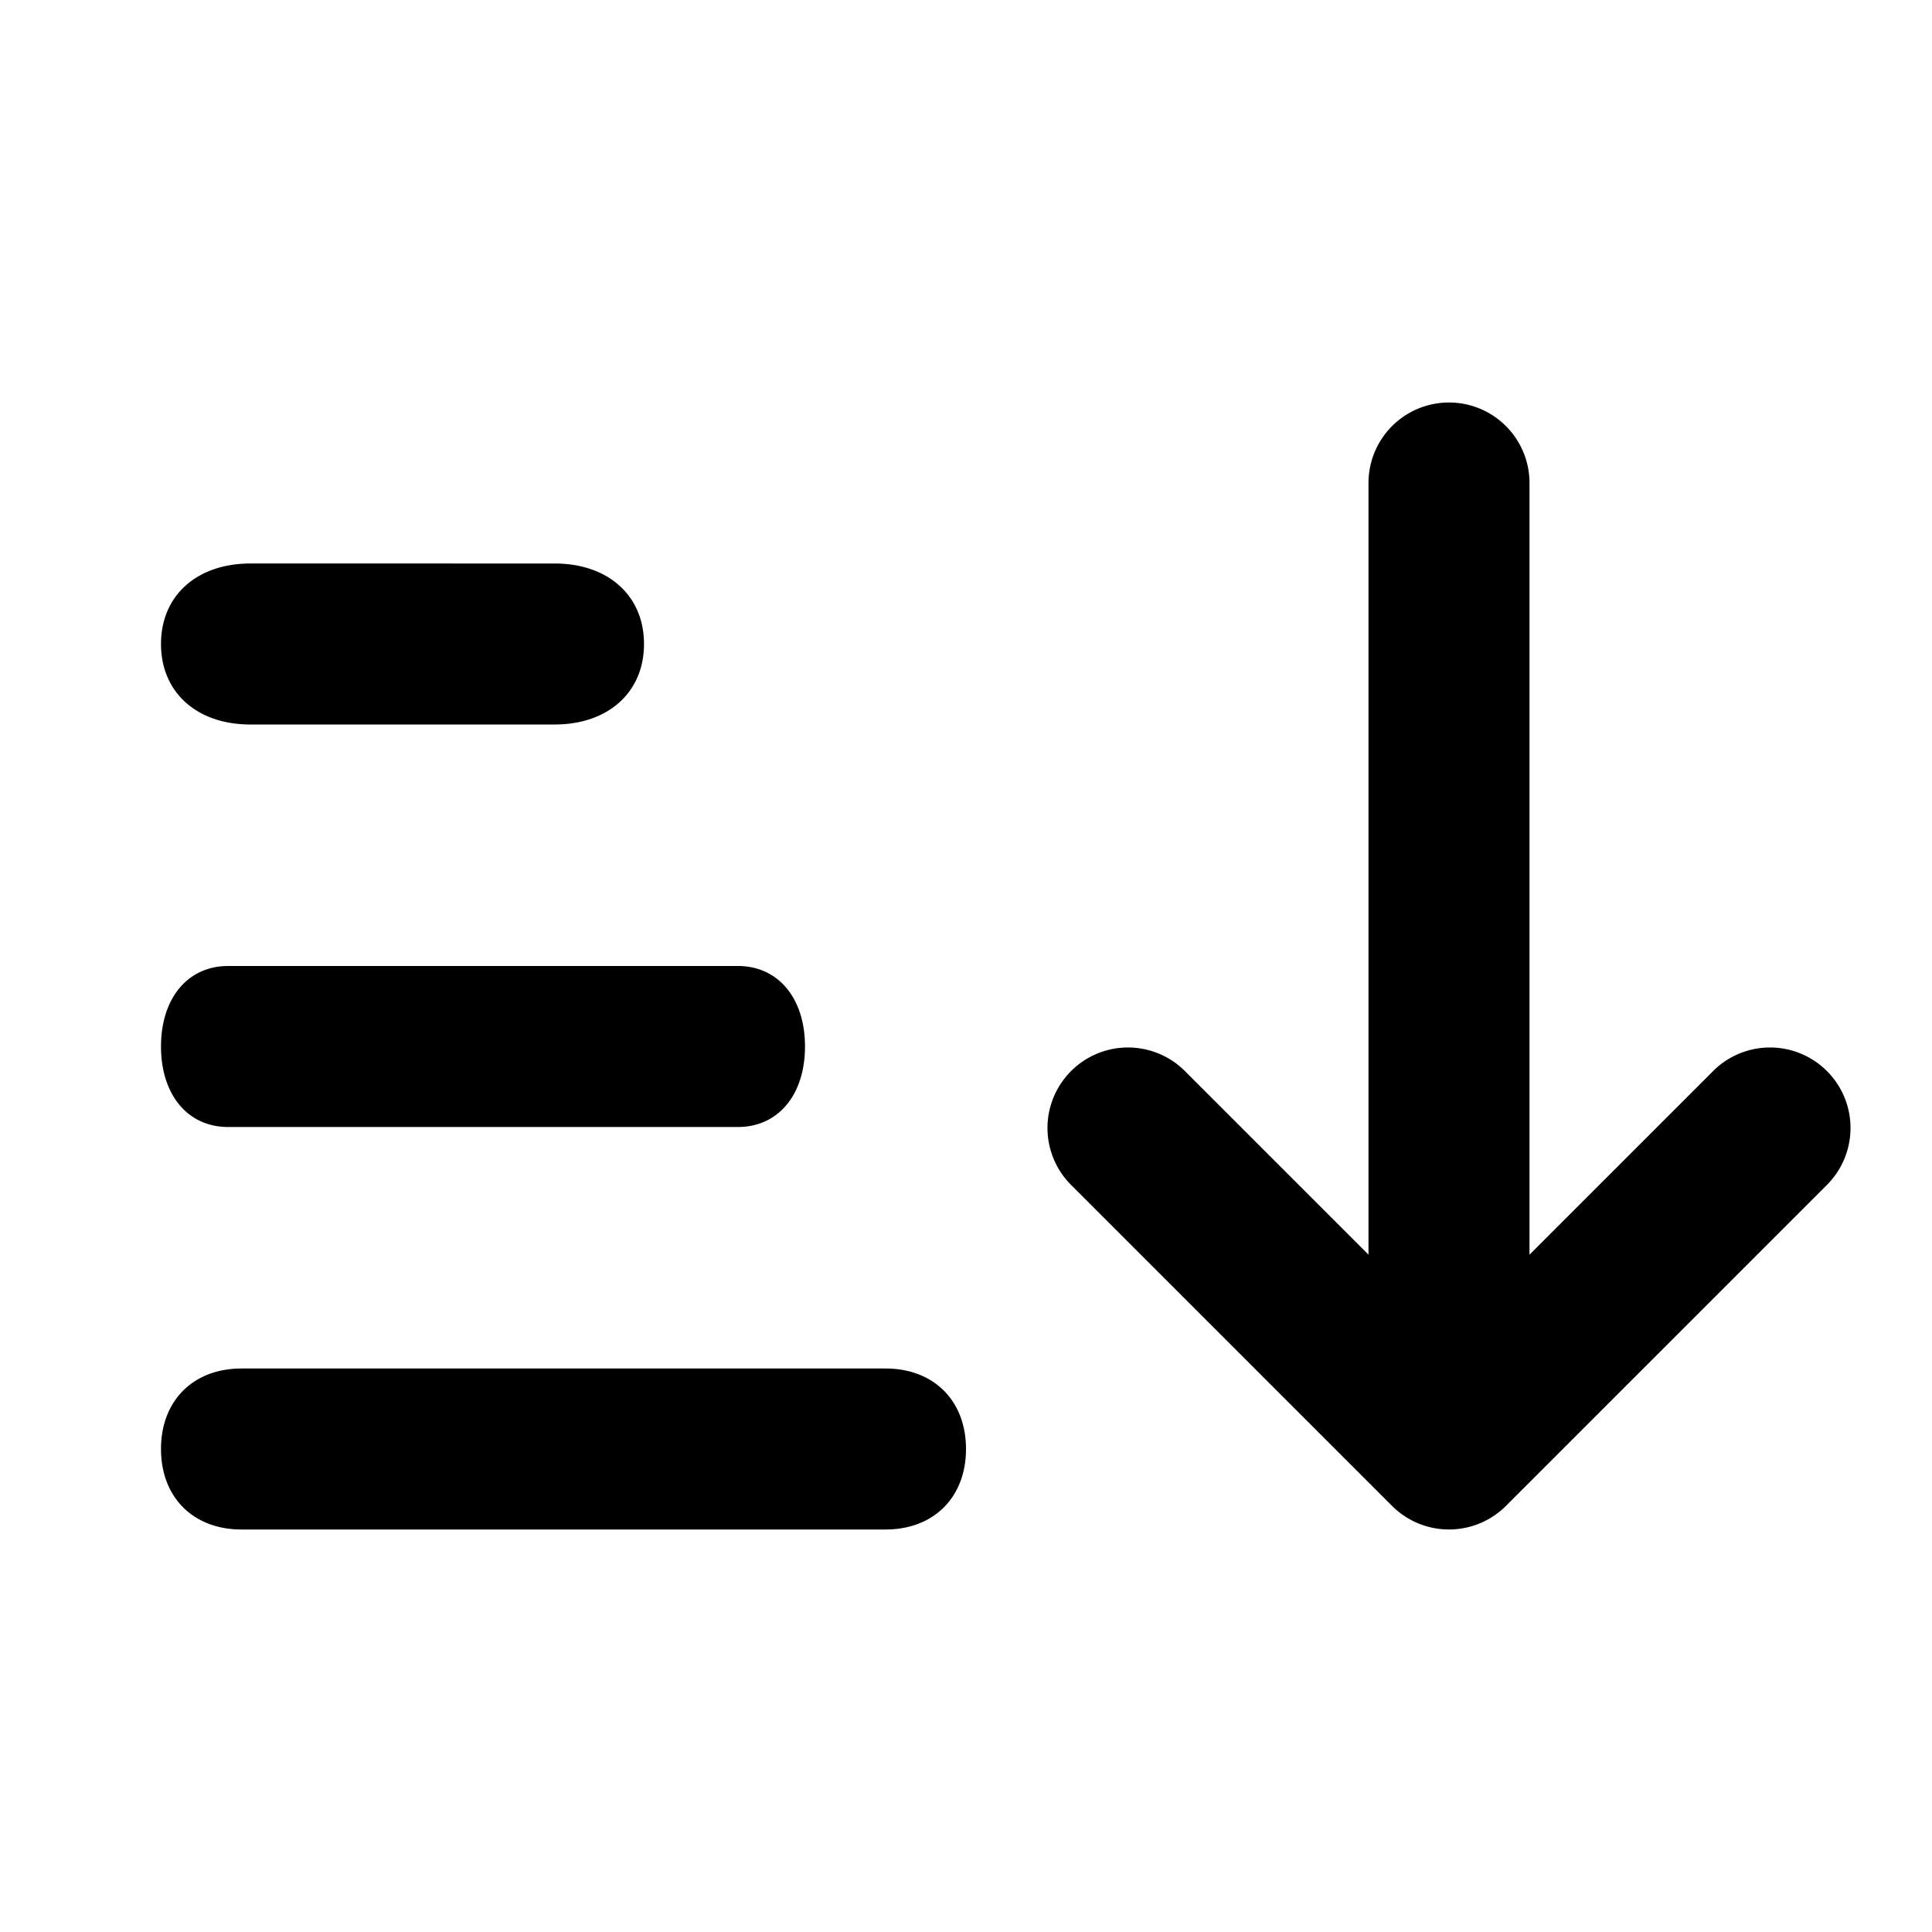 <svg xmlns="http://www.w3.org/2000/svg" viewBox="0 0 24 24"><path d="M3 17h8c.6 0 1 .4 1 1s-.4 1-1 1H3c-.6 0-1-.4-1-1s.4-1 1-1zm6.167-3c.5 0 .833-.4.833-1s-.333-1-.833-1H2.833c-.5 0-.833.4-.833 1s.333 1 .833 1h6.334zM8 8c0 .6-.444 1-1.111 1H3.11C2.444 9 2 8.6 2 8s.444-1 1.111-1H6.89C7.556 7 8 7.4 8 8zm5.293 6.707a1 1 0 0 1 1.414-1.414L17 15.586V6a1 1 0 1 1 2 0v9.586l2.293-2.293a1 1 0 0 1 1.414 1.414l-4 4a1 1 0 0 1-1.414 0l-4-4z"/></svg>